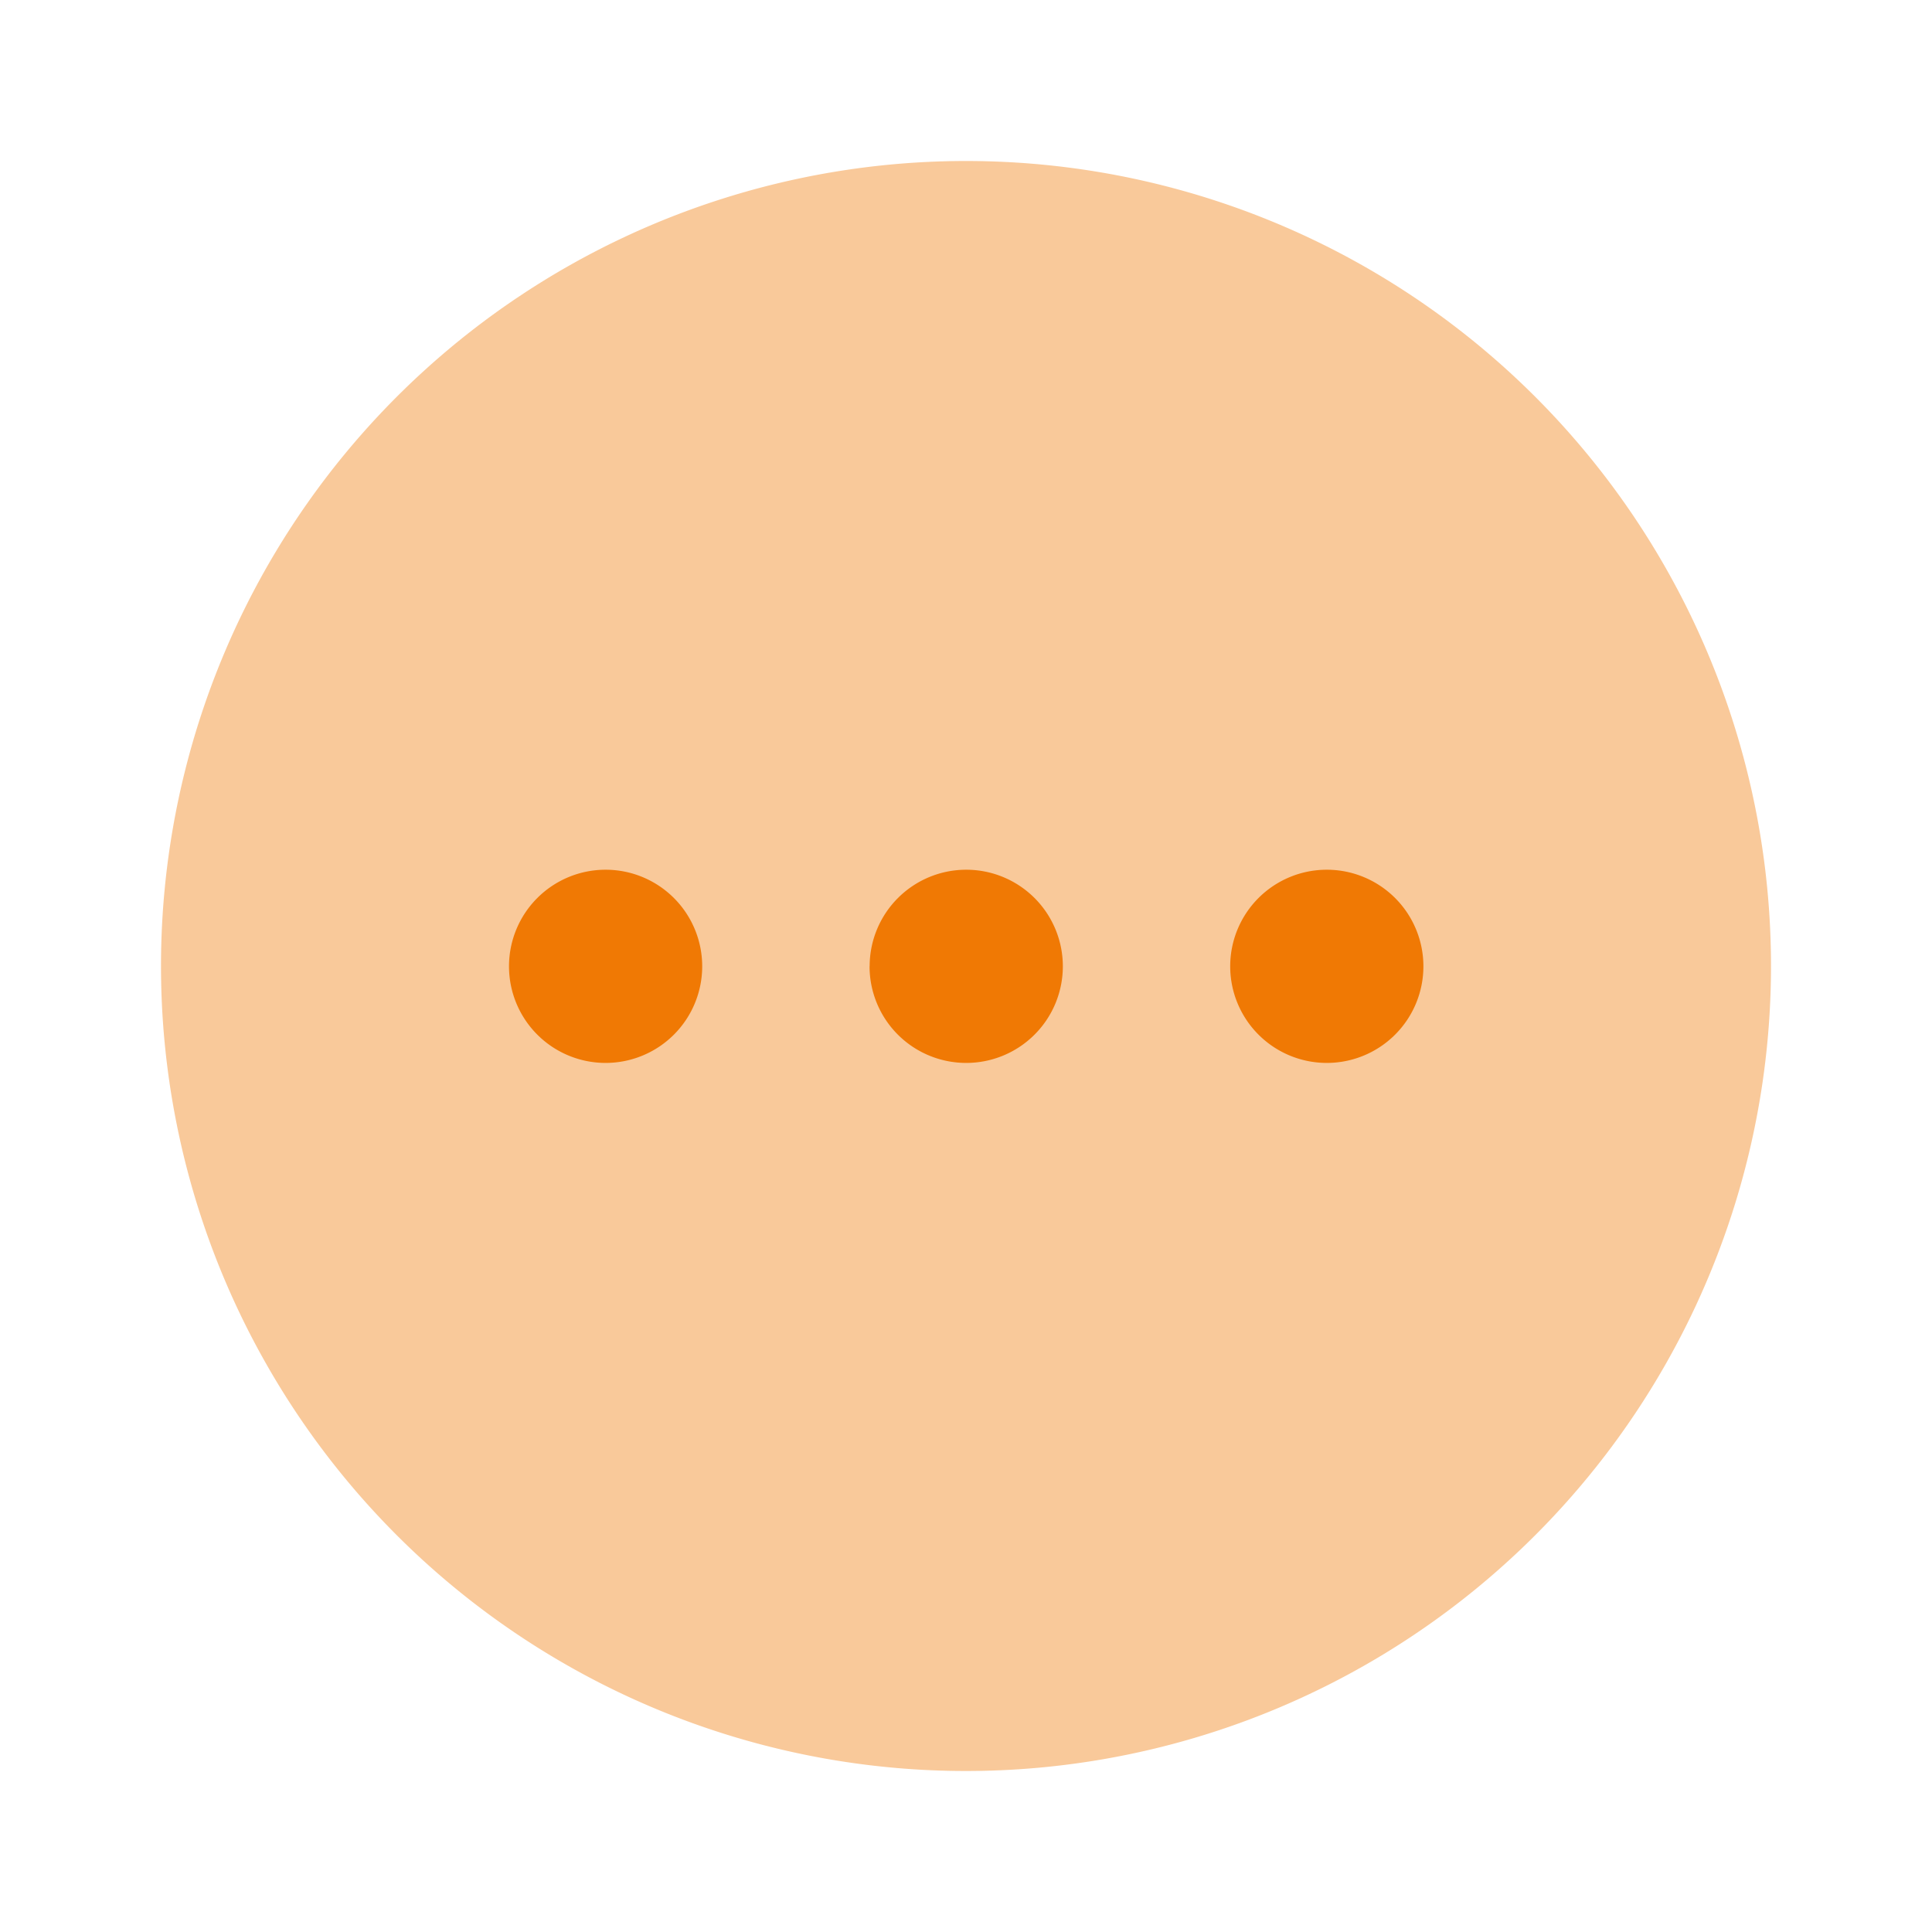 <svg id="Iconly_Bulk_More_Circle" data-name="Iconly/Bulk/More Circle" xmlns="http://www.w3.org/2000/svg" width="24" height="24" viewBox="0 0 24 24">
  <path id="Fill_1" data-name="Fill 1" d="M20,10A10,10,0,1,1,10,0,10,10,0,0,1,20,10" transform="translate(2 2)" fill="#f07904" opacity="0.4"/>
  <path id="Combined_Shape" data-name="Combined Shape" d="M8.959,1.2a1.2,1.2,0,1,1,1.2,1.2A1.2,1.2,0,0,1,8.959,1.2Zm-4.479,0a1.2,1.2,0,1,1,1.2,1.2A1.2,1.2,0,0,1,4.479,1.2ZM0,1.2a1.2,1.2,0,1,1,1.2,1.2A1.2,1.2,0,0,1,0,1.2Z" transform="translate(6.323 10.804)" fill="#f07904"/>
</svg>
